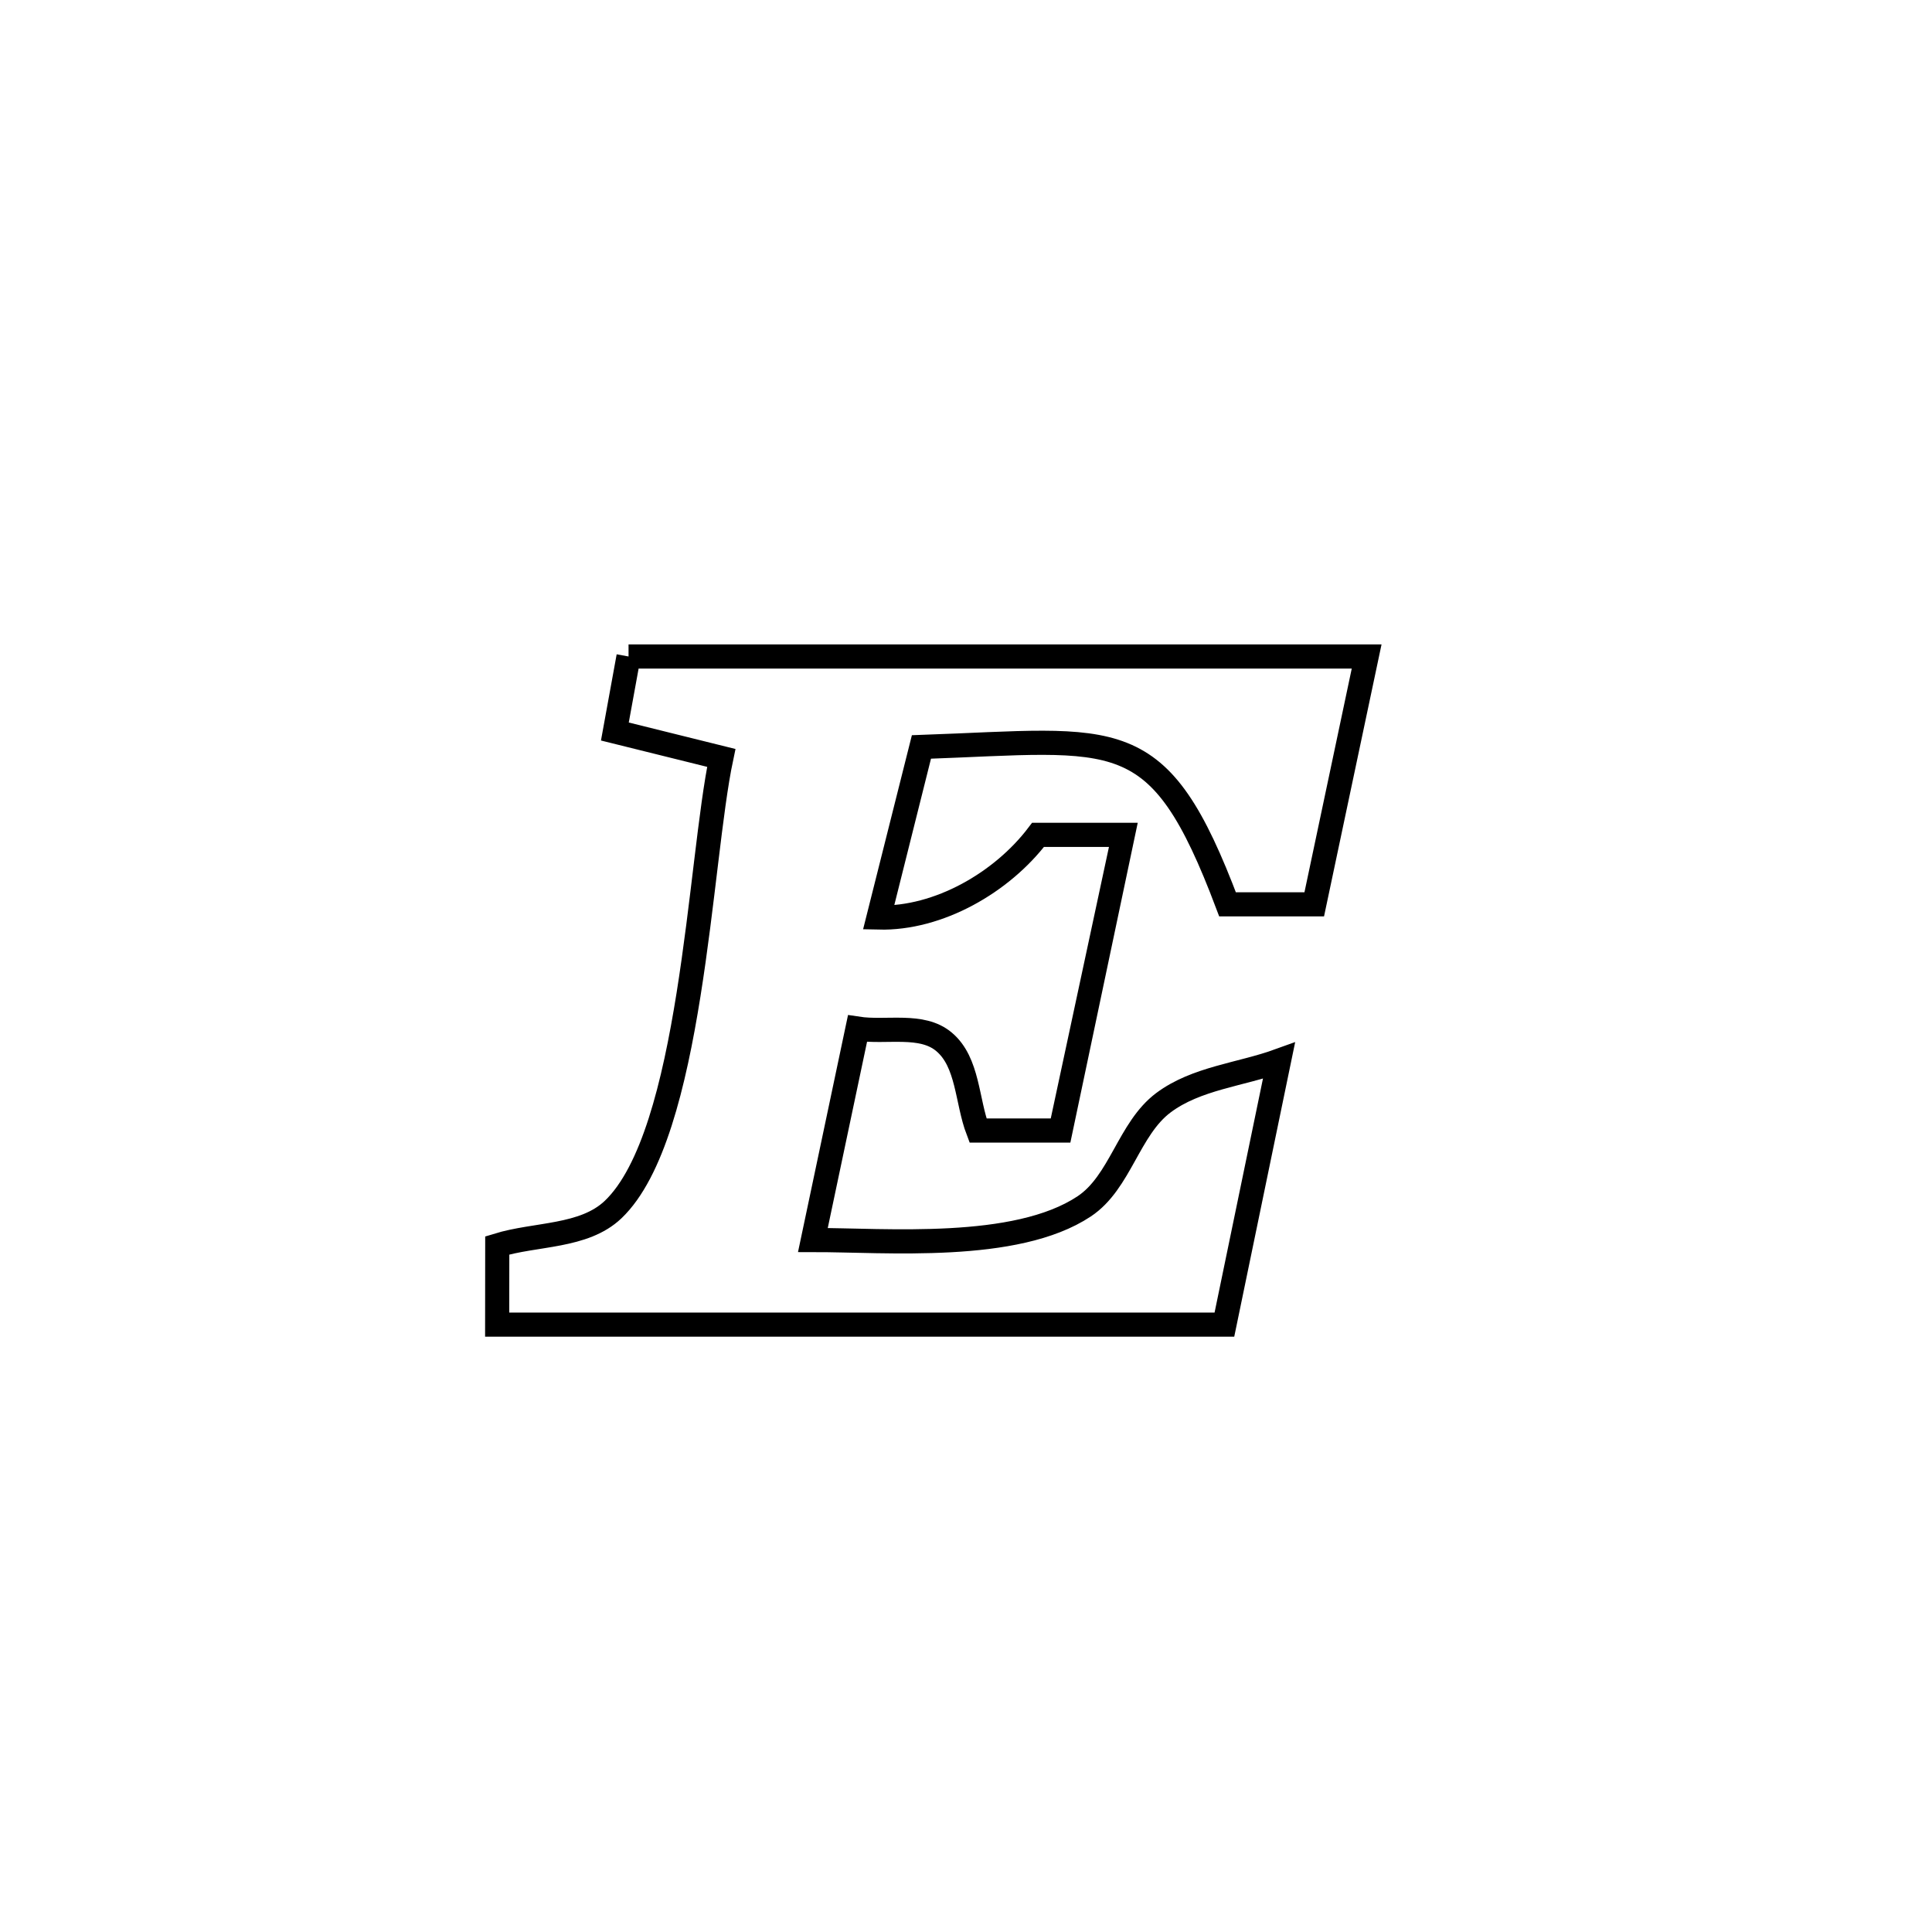 <svg xmlns="http://www.w3.org/2000/svg" viewBox="0.0 0.0 24.0 24.0" height="200px" width="200px"><path fill="none" stroke="black" stroke-width=".3" stroke-opacity="1.0"  filling="0" d="M7.808 8.155 L7.808 8.155 C9.336 8.155 10.864 8.155 12.392 8.155 C13.92 8.155 15.448 8.155 16.977 8.155 L16.977 8.155 C16.76 9.181 16.543 10.208 16.326 11.234 L16.326 11.234 C15.967 11.234 15.608 11.234 15.249 11.234 L15.249 11.234 C14.388 8.951 13.905 9.193 11.447 9.279 L11.447 9.279 C11.435 9.329 10.924 11.368 10.916 11.398 L10.916 11.398 C11.659 11.416 12.446 10.963 12.895 10.371 L12.895 10.371 C13.251 10.371 13.606 10.371 13.961 10.371 L13.961 10.371 C13.96 10.378 13.181 14.01 13.174 14.044 L13.174 14.044 C12.832 14.044 12.491 14.044 12.149 14.044 L12.149 14.044 C12.009 13.677 12.028 13.196 11.728 12.943 C11.451 12.708 11.011 12.833 10.652 12.778 L10.652 12.778 C10.467 13.653 10.283 14.529 10.098 15.404 L10.098 15.404 C11 15.403 12.618 15.551 13.468 14.986 C13.918 14.687 14.02 14.022 14.453 13.698 C14.861 13.393 15.41 13.35 15.888 13.177 L15.888 13.177 C15.662 14.269 15.436 15.362 15.21 16.455 L15.21 16.455 C13.705 16.455 12.199 16.455 10.693 16.455 C9.187 16.455 7.682 16.455 6.176 16.455 L6.176 16.455 C6.176 16.127 6.176 15.799 6.177 15.471 L6.177 15.471 C6.656 15.323 7.252 15.372 7.616 15.026 C8.597 14.091 8.687 10.704 8.96 9.415 L8.96 9.415 C8.52 9.306 8.079 9.196 7.638 9.087 L7.638 9.087 C7.694 8.776 7.751 8.466 7.808 8.155 L7.808 8.155"></path></svg>